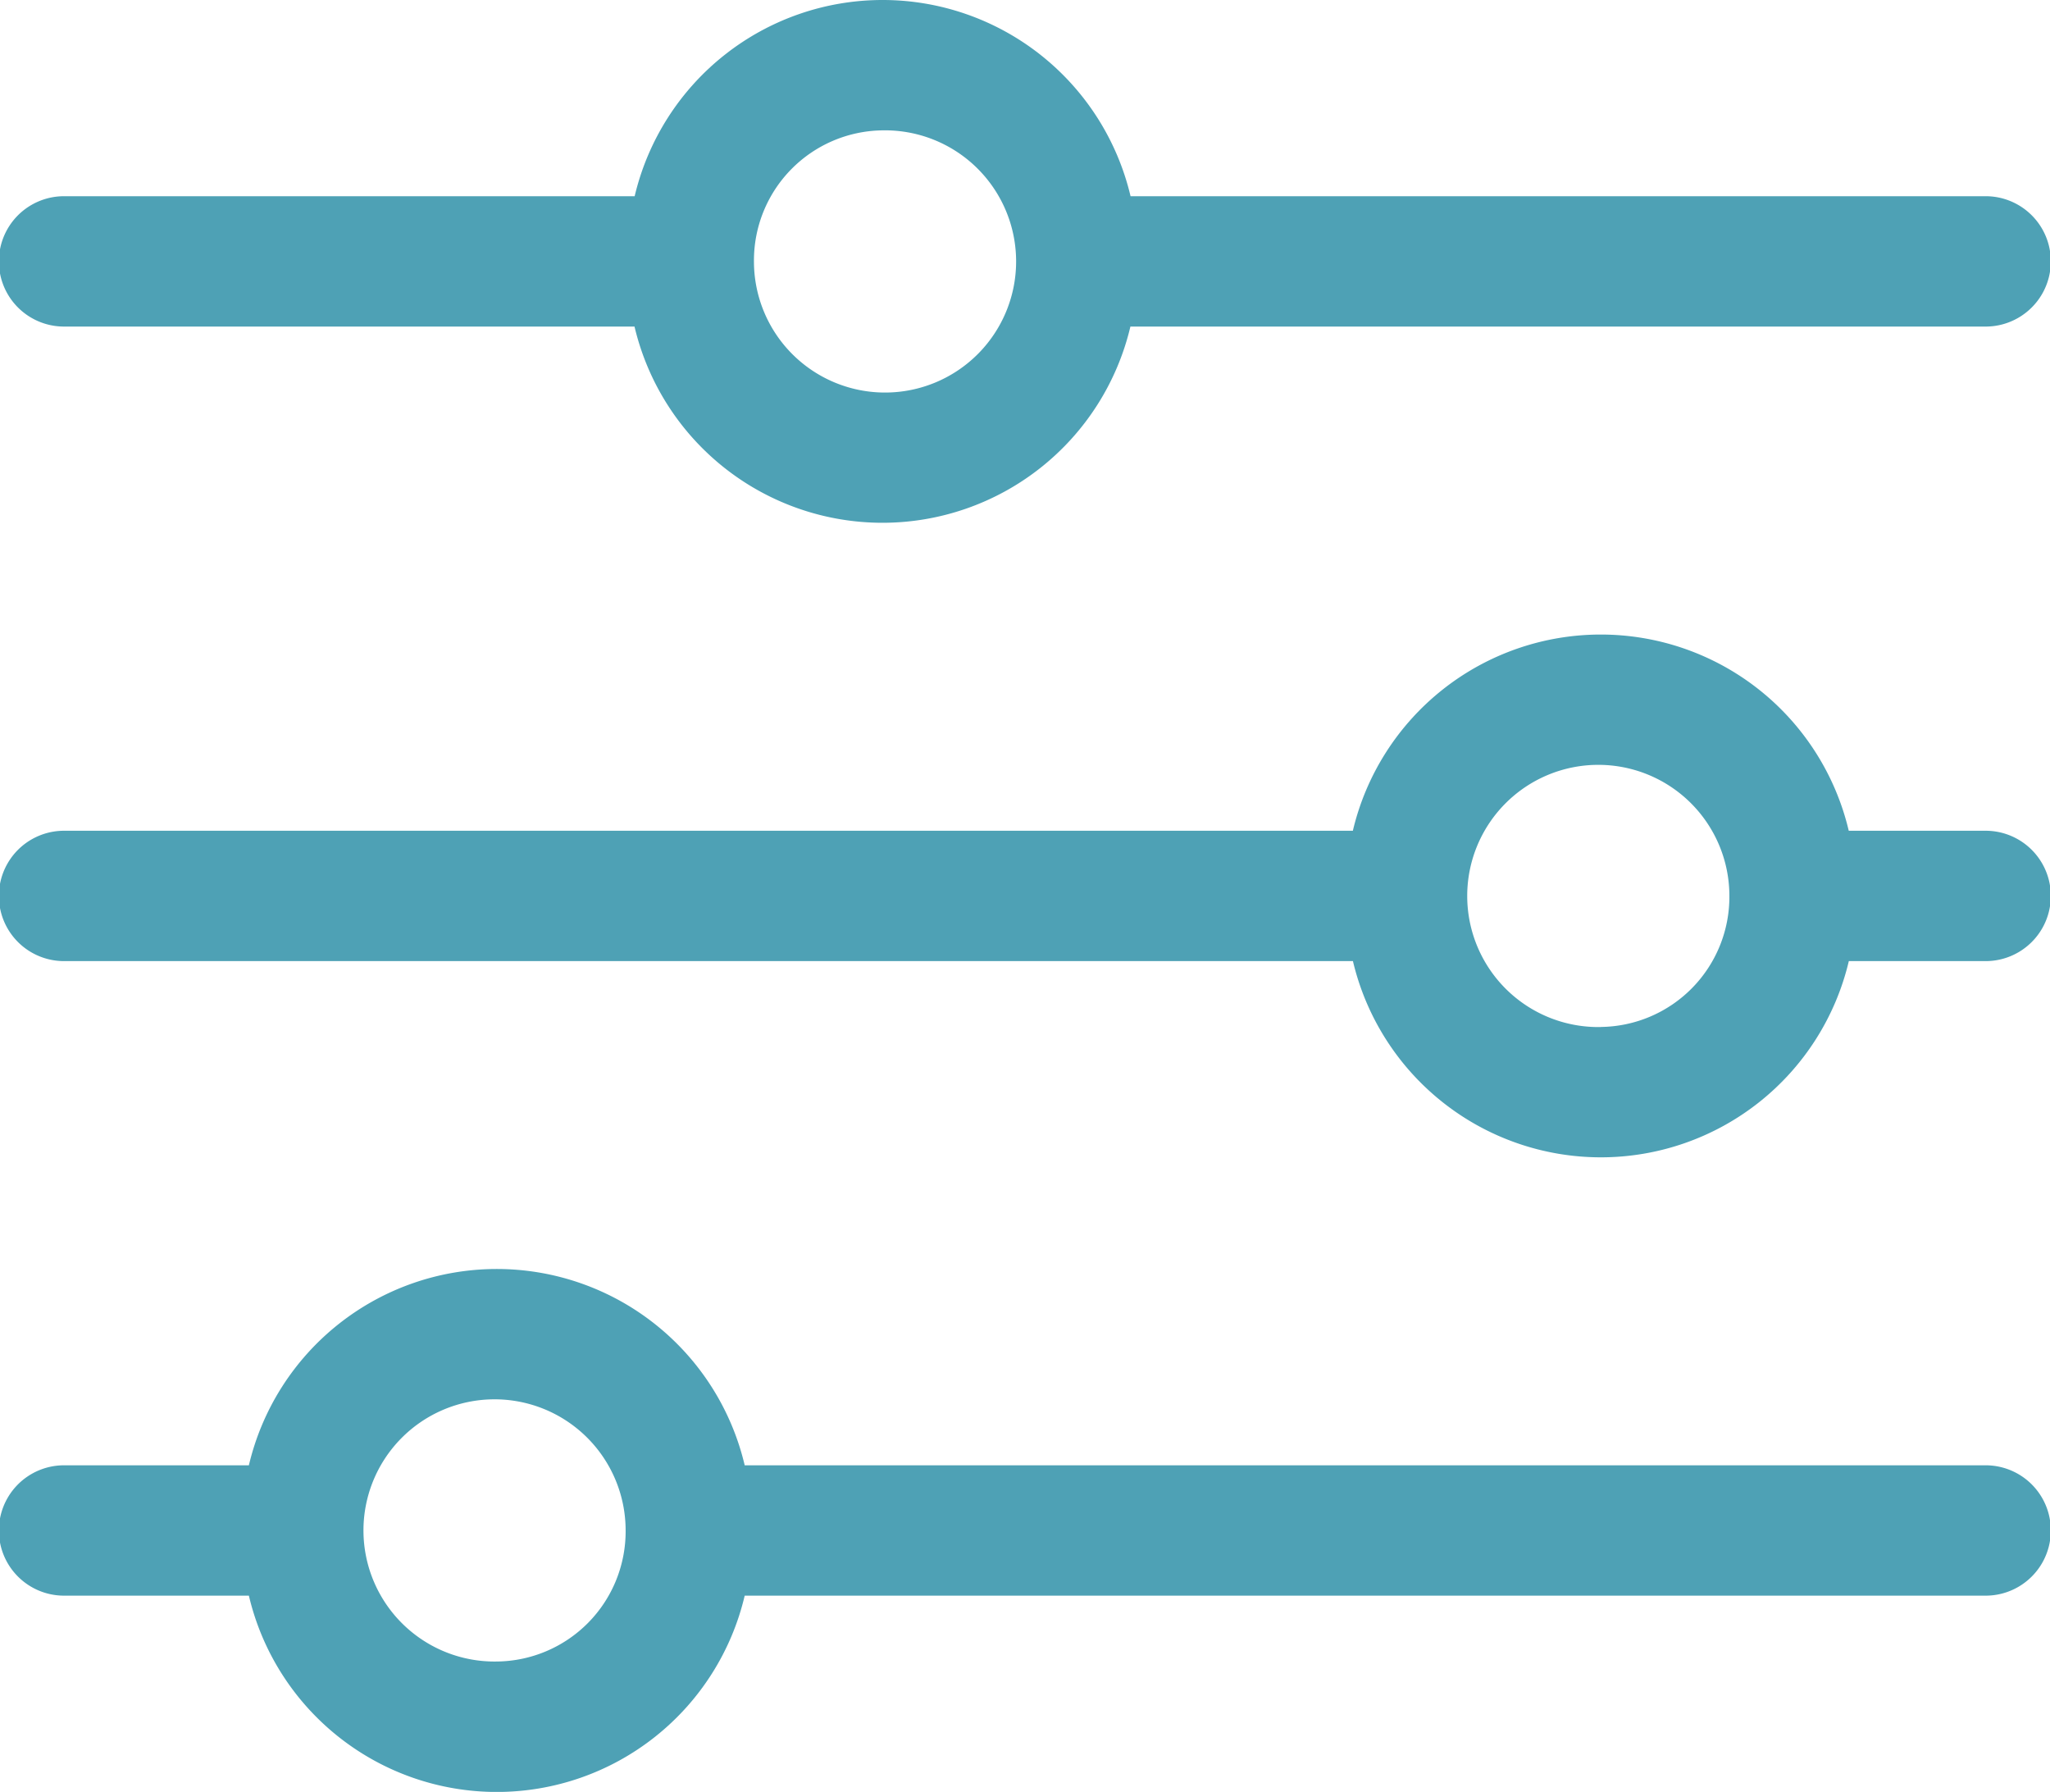<svg xmlns="http://www.w3.org/2000/svg" width="27.462" height="24" viewBox="0 0 27.462 24"><defs><style>.a{fill:#4ea1b5;}</style></defs><g transform="translate(0)"><path class="a" d="M1.858,8.365H9.5a3.413,3.413,0,0,0,6.643,0H27.6a.873.873,0,0,0,0-1.746H16.145a3.413,3.413,0,0,0-6.643,0H1.858a.873.873,0,0,0,0,1.746ZM12.824,5.737A1.756,1.756,0,1,1,11.1,7.493,1.743,1.743,0,0,1,12.824,5.737Z" transform="translate(-1 -3.991)"/><path class="a" d="M27.6,12.62H25.766a3.413,3.413,0,0,0-6.643,0H1.858a.873.873,0,0,0,0,1.746H19.124a3.413,3.413,0,0,0,6.643,0H27.6a.873.873,0,0,0,0-1.746Zm-5.159,2.629a1.756,1.756,0,1,1,1.726-1.756A1.743,1.743,0,0,1,22.445,15.248Z" transform="translate(-1 -1.493)"/><path class="a" d="M27.6,18.62H10.976a3.412,3.412,0,0,0-6.642,0H1.858a.873.873,0,0,0,0,1.746H4.334a3.412,3.412,0,0,0,6.642,0H27.6a.873.873,0,0,0,0-1.746ZM7.656,21.248a1.756,1.756,0,1,1,1.725-1.756A1.743,1.743,0,0,1,7.656,21.248Z" transform="translate(-1 1.006)"/></g></svg>